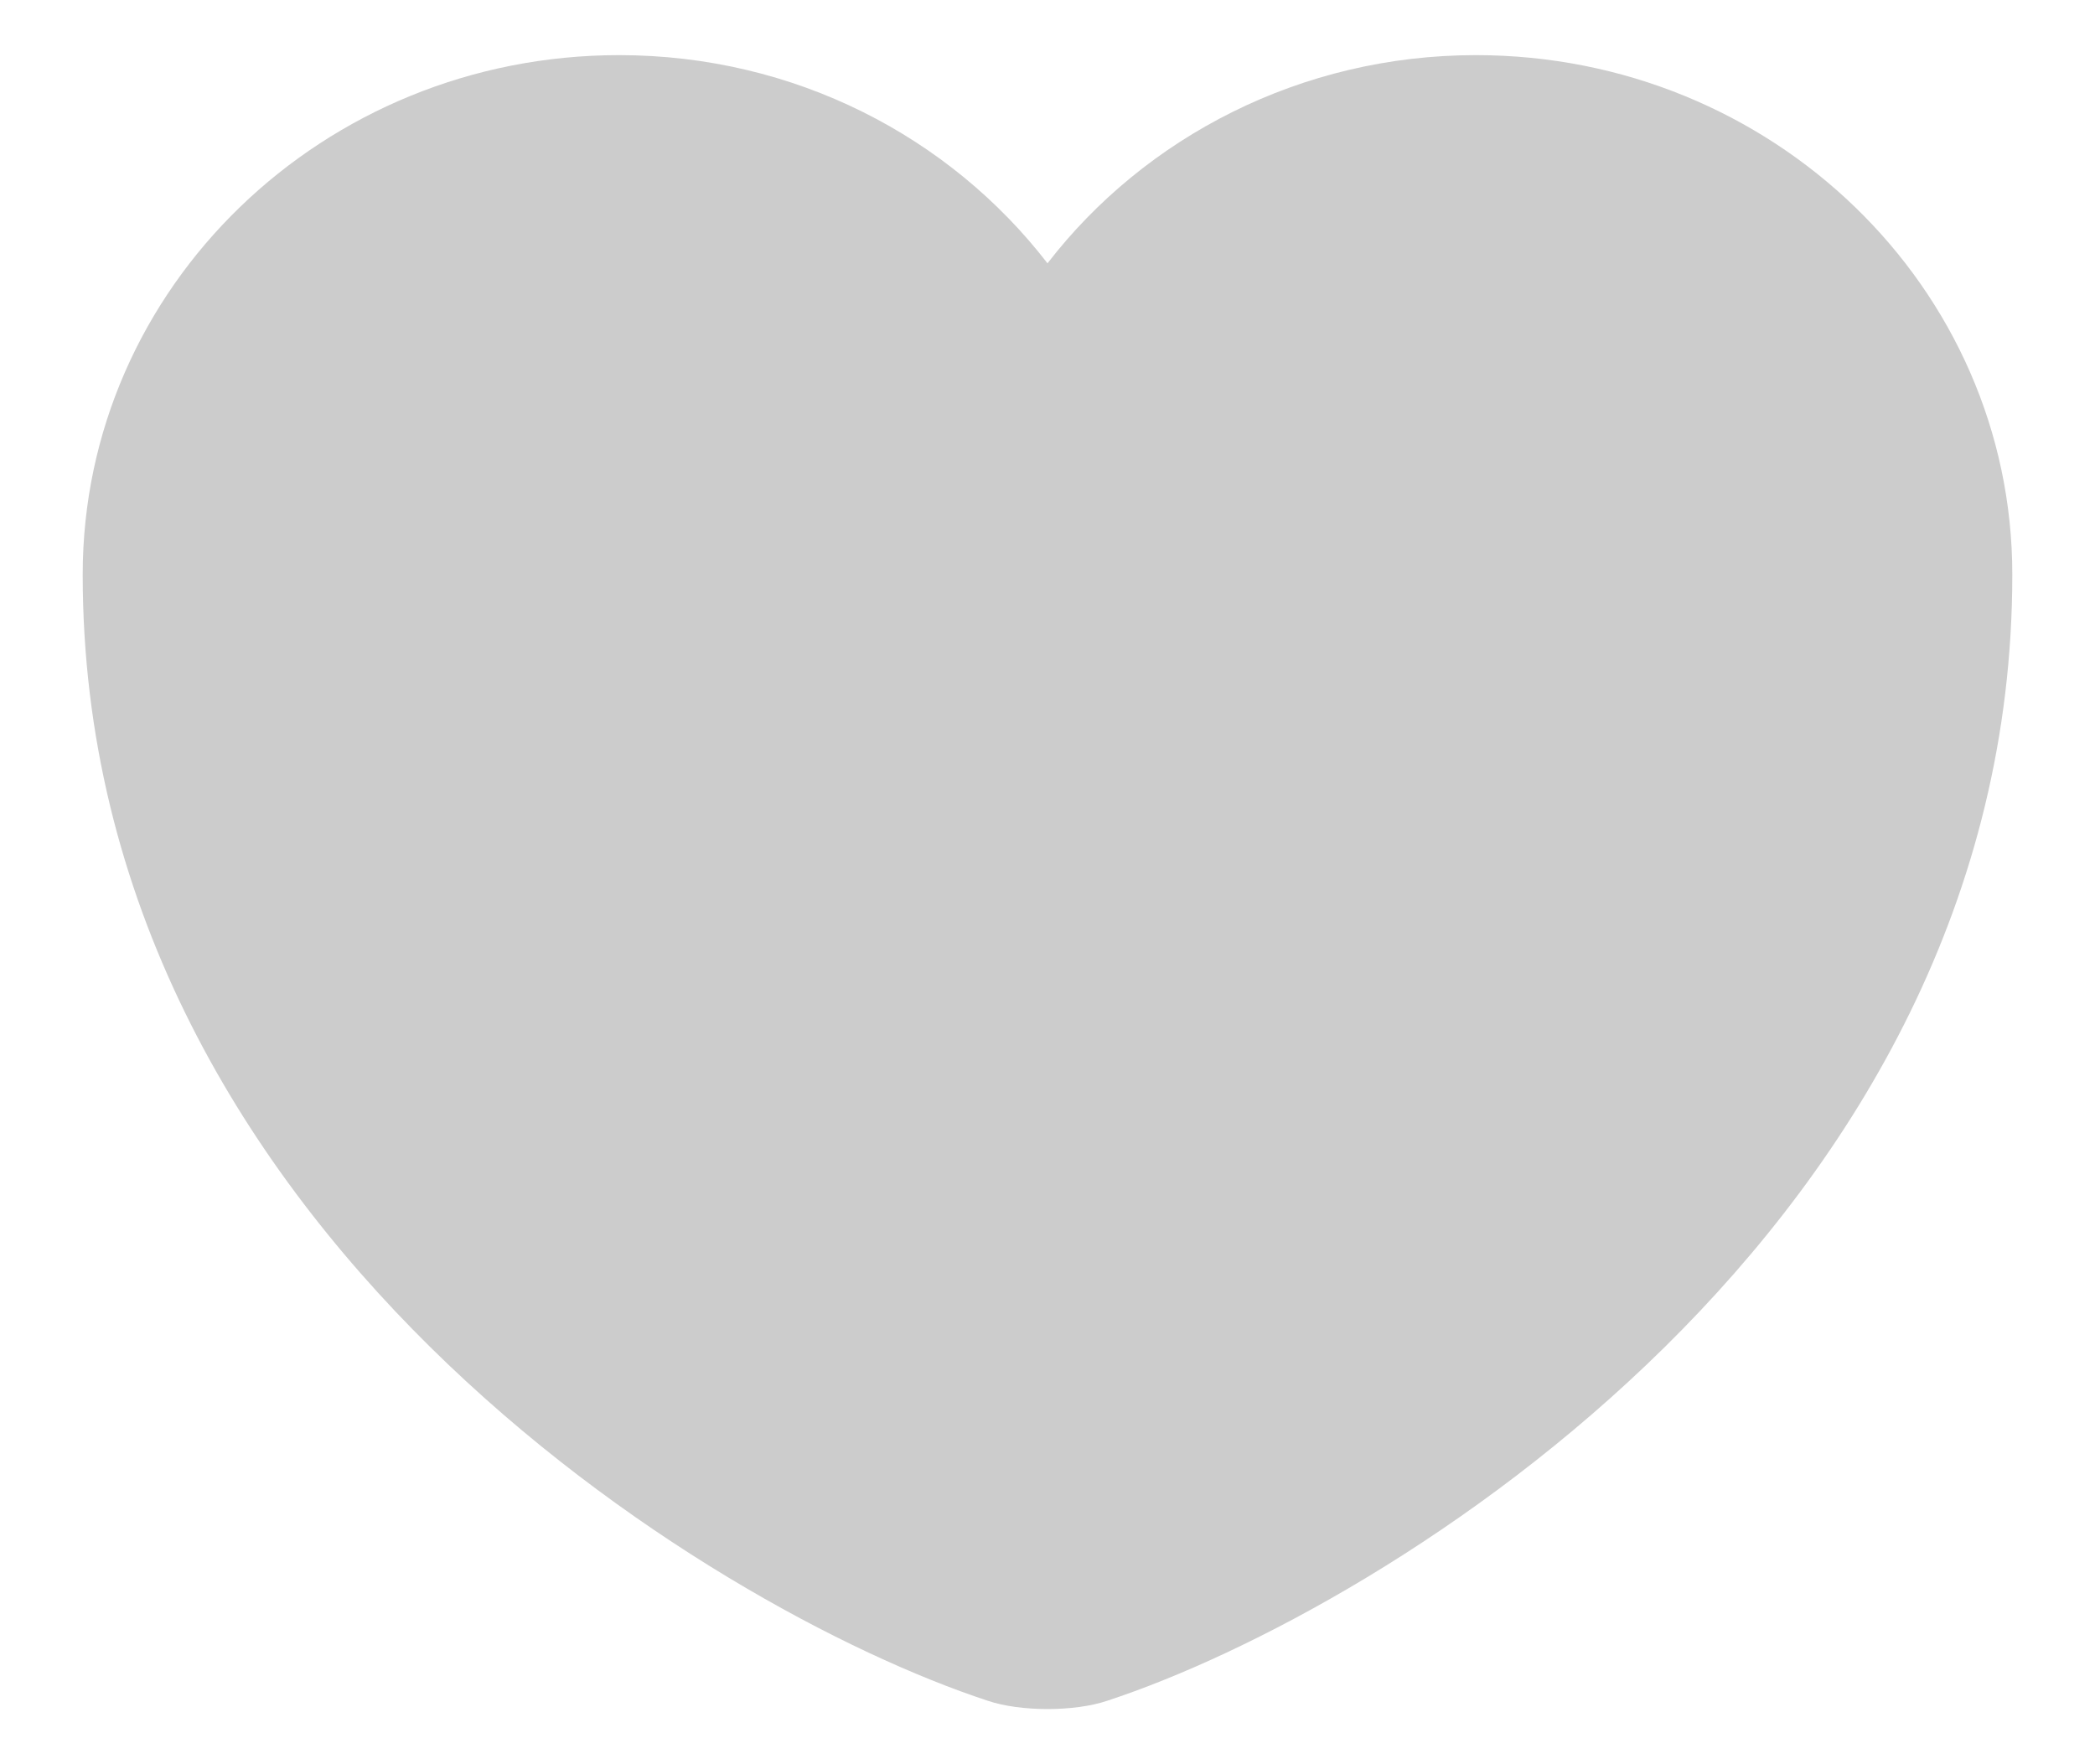 <svg width="19" height="16" viewBox="0 0 19 16" fill="none" xmlns="http://www.w3.org/2000/svg">
<path d="M10.043 15.424C9.745 15.525 9.255 15.525 8.957 15.424C6.42 14.59 0.75 11.11 0.75 5.211C0.75 2.607 2.929 0.5 5.615 0.5C7.207 0.5 8.616 1.242 9.5 2.388C10.384 1.242 11.801 0.5 13.385 0.5C16.071 0.5 18.25 2.607 18.25 5.211C18.25 11.11 12.58 14.59 10.043 15.424Z" fill="#CCCCCC"/>
</svg>
